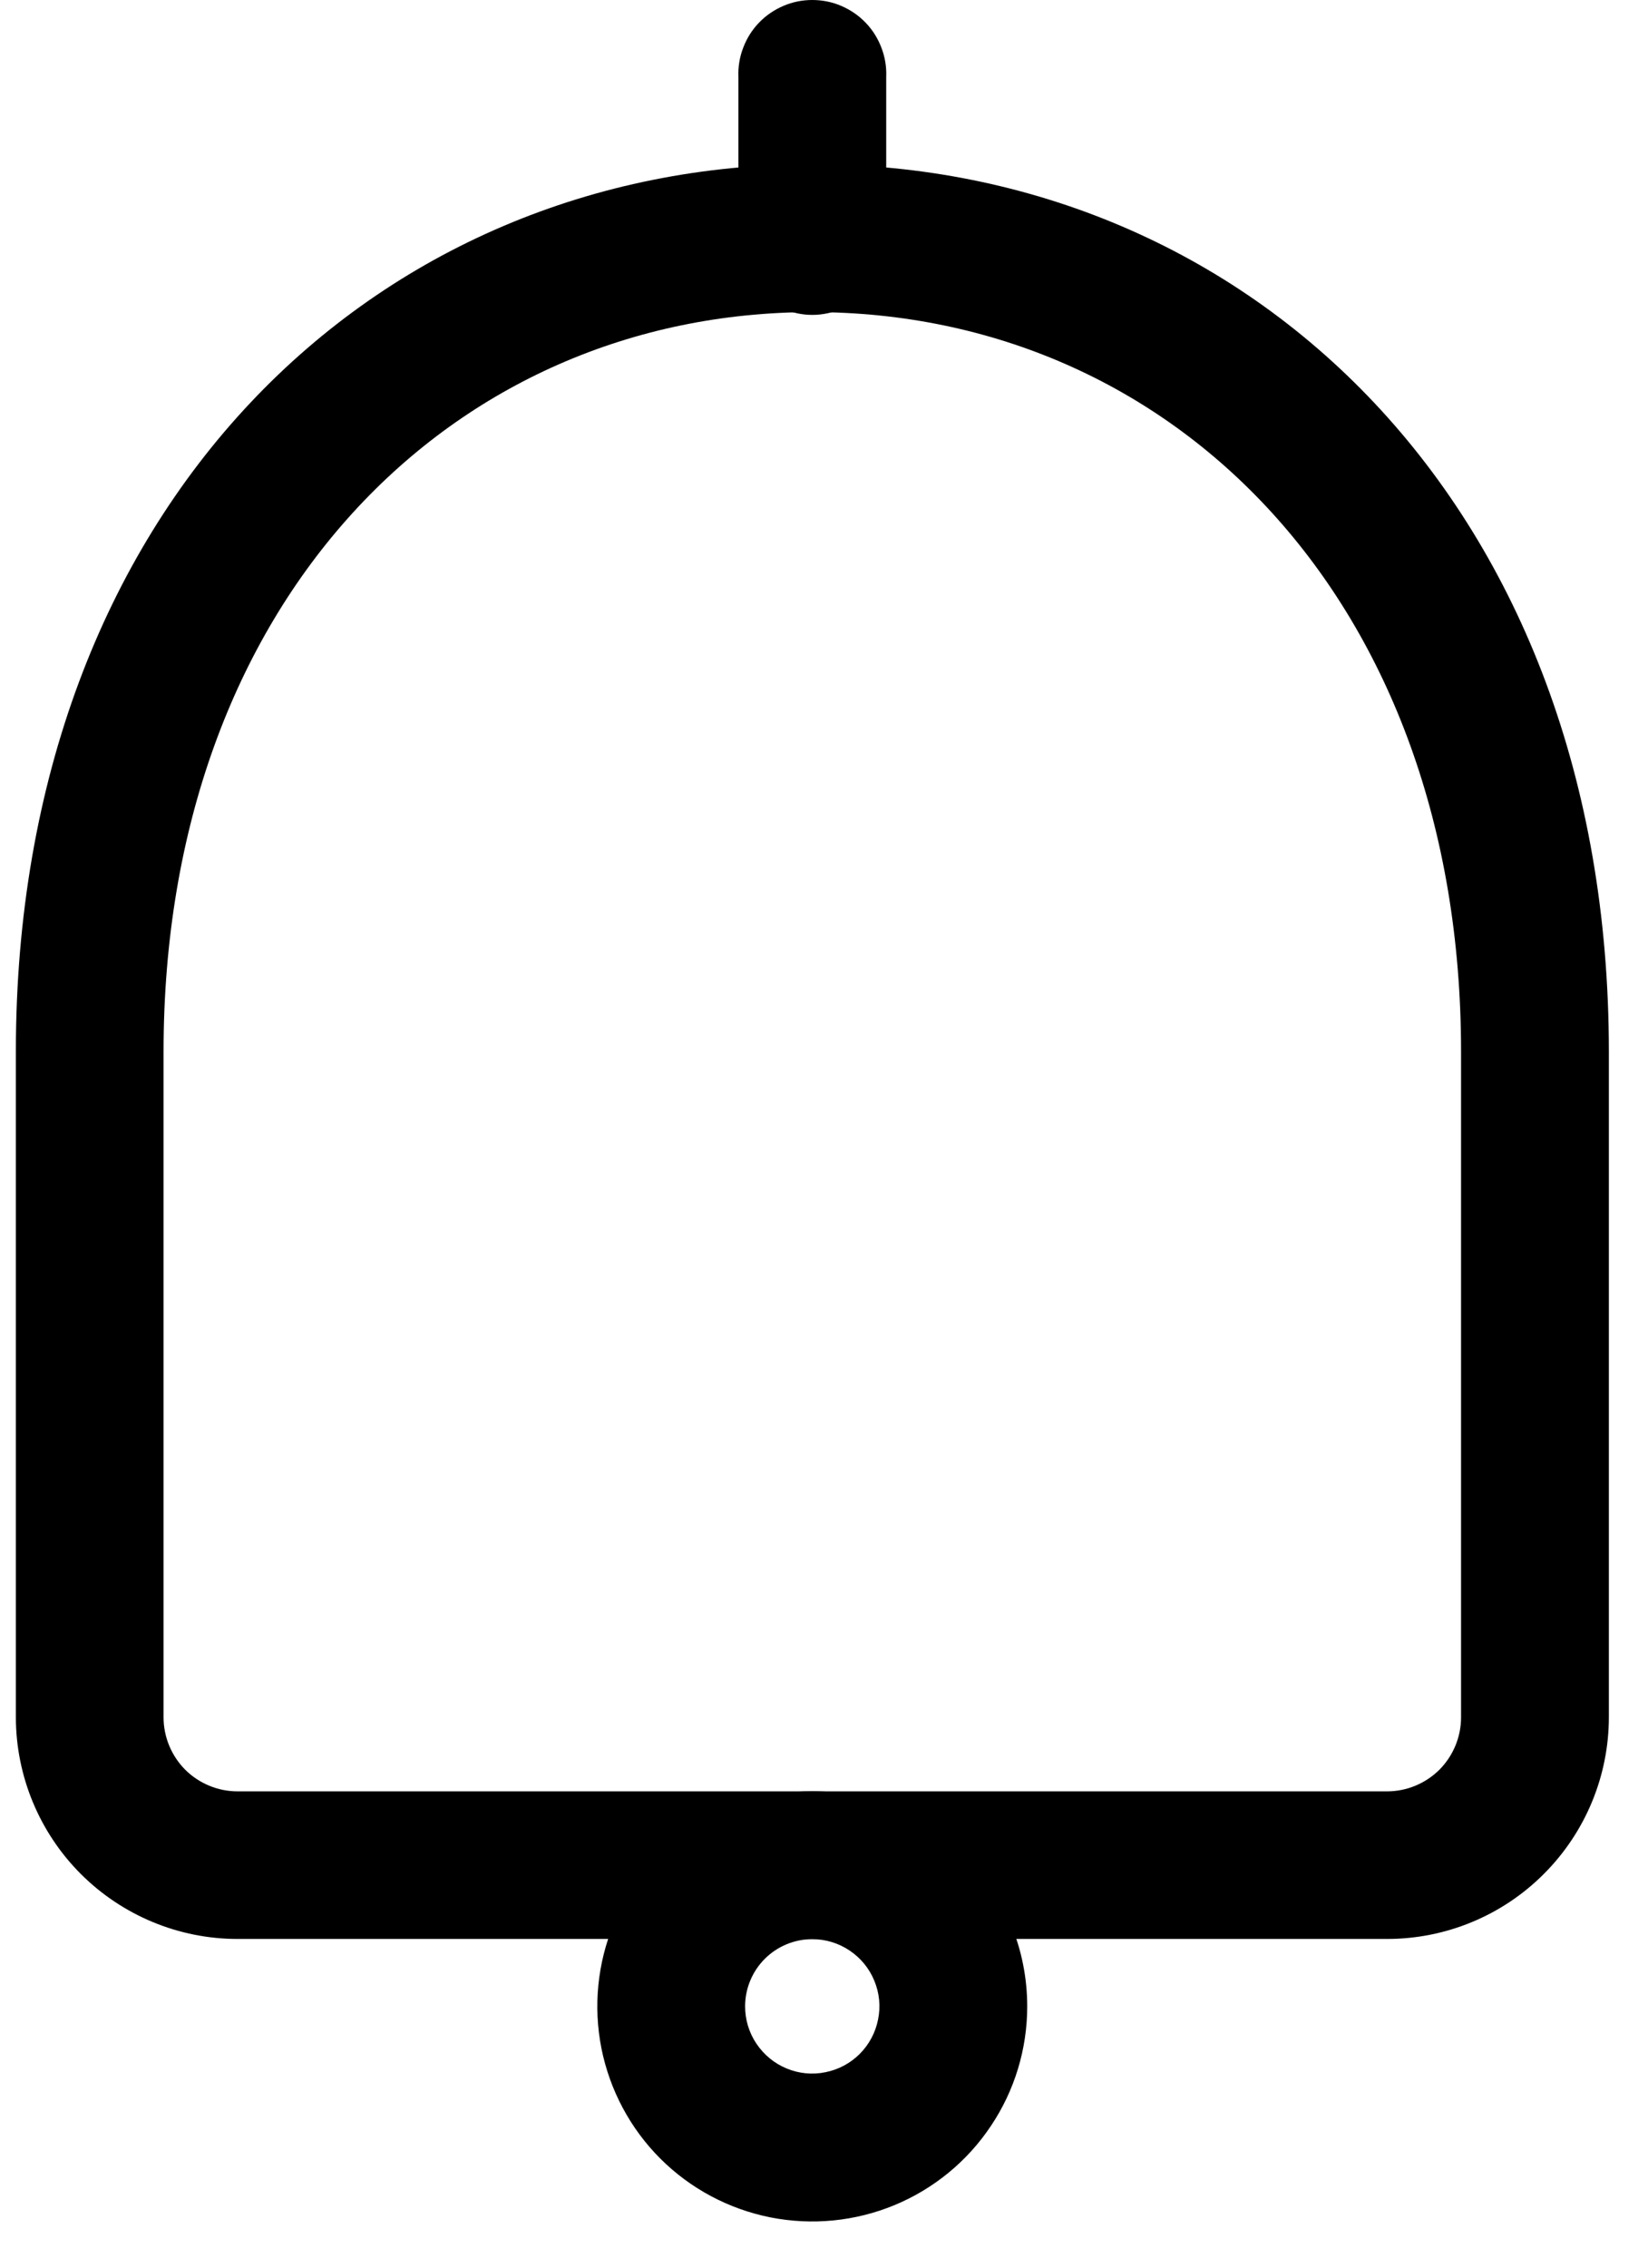 <svg width="16" height="22" viewBox="0 0 16 22" fill="none" xmlns="http://www.w3.org/2000/svg">
<path fill-rule="evenodd" clip-rule="evenodd" d="M15.62 16.661V10.203C15.62 4.903 12.13 1.593 7.887 1.593C3.644 1.593 0.154 4.899 0.154 10.203V16.661C0.155 17.231 0.382 17.778 0.785 18.181C1.189 18.584 1.736 18.811 2.306 18.811H13.467C14.038 18.811 14.586 18.584 14.989 18.18C15.393 17.776 15.62 17.229 15.62 16.658V16.661ZM14.185 10.203V16.661C14.185 16.851 14.109 17.034 13.975 17.169C13.84 17.303 13.657 17.379 13.467 17.379H2.306C2.116 17.379 1.933 17.303 1.798 17.169C1.664 17.034 1.588 16.851 1.588 16.661V10.203C1.588 5.827 4.388 3.028 7.888 3.028C11.388 3.028 14.185 5.827 14.185 10.203Z" fill="black"/>
<path fill-rule="evenodd" clip-rule="evenodd" d="M8.604 2.31V0.745C8.608 0.648 8.592 0.552 8.557 0.462C8.523 0.372 8.471 0.289 8.404 0.22C8.337 0.15 8.256 0.095 8.167 0.057C8.079 0.019 7.983 0 7.886 0C7.79 0 7.694 0.019 7.606 0.057C7.517 0.095 7.436 0.15 7.369 0.22C7.302 0.289 7.25 0.372 7.216 0.462C7.181 0.552 7.165 0.648 7.169 0.745V2.31C7.165 2.406 7.181 2.502 7.216 2.593C7.25 2.683 7.302 2.765 7.369 2.835C7.436 2.904 7.517 2.96 7.606 2.997C7.694 3.035 7.79 3.055 7.886 3.055C7.983 3.055 8.079 3.035 8.167 2.997C8.256 2.96 8.337 2.904 8.404 2.835C8.471 2.765 8.523 2.683 8.557 2.593C8.592 2.502 8.608 2.406 8.604 2.31Z" fill="black"/>
<path fill-rule="evenodd" clip-rule="evenodd" d="M7.886 17.378C7.473 17.378 7.07 17.5 6.727 17.73C6.383 17.959 6.116 18.285 5.958 18.666C5.8 19.048 5.759 19.467 5.839 19.872C5.92 20.277 6.118 20.649 6.41 20.941C6.702 21.233 7.074 21.431 7.479 21.512C7.884 21.592 8.303 21.551 8.685 21.393C9.066 21.235 9.392 20.968 9.621 20.624C9.851 20.281 9.973 19.878 9.973 19.465C9.973 18.912 9.753 18.381 9.361 17.989C8.97 17.598 8.439 17.378 7.886 17.378ZM7.886 18.813C8.015 18.813 8.141 18.851 8.248 18.923C8.355 18.994 8.439 19.096 8.488 19.215C8.538 19.335 8.551 19.466 8.525 19.592C8.5 19.719 8.438 19.835 8.347 19.926C8.256 20.017 8.14 20.079 8.013 20.104C7.887 20.13 7.756 20.117 7.636 20.067C7.517 20.018 7.416 19.934 7.344 19.827C7.272 19.72 7.234 19.594 7.234 19.465C7.234 19.292 7.303 19.126 7.425 19.004C7.547 18.882 7.713 18.813 7.886 18.813Z" fill="black"/>
</svg>
